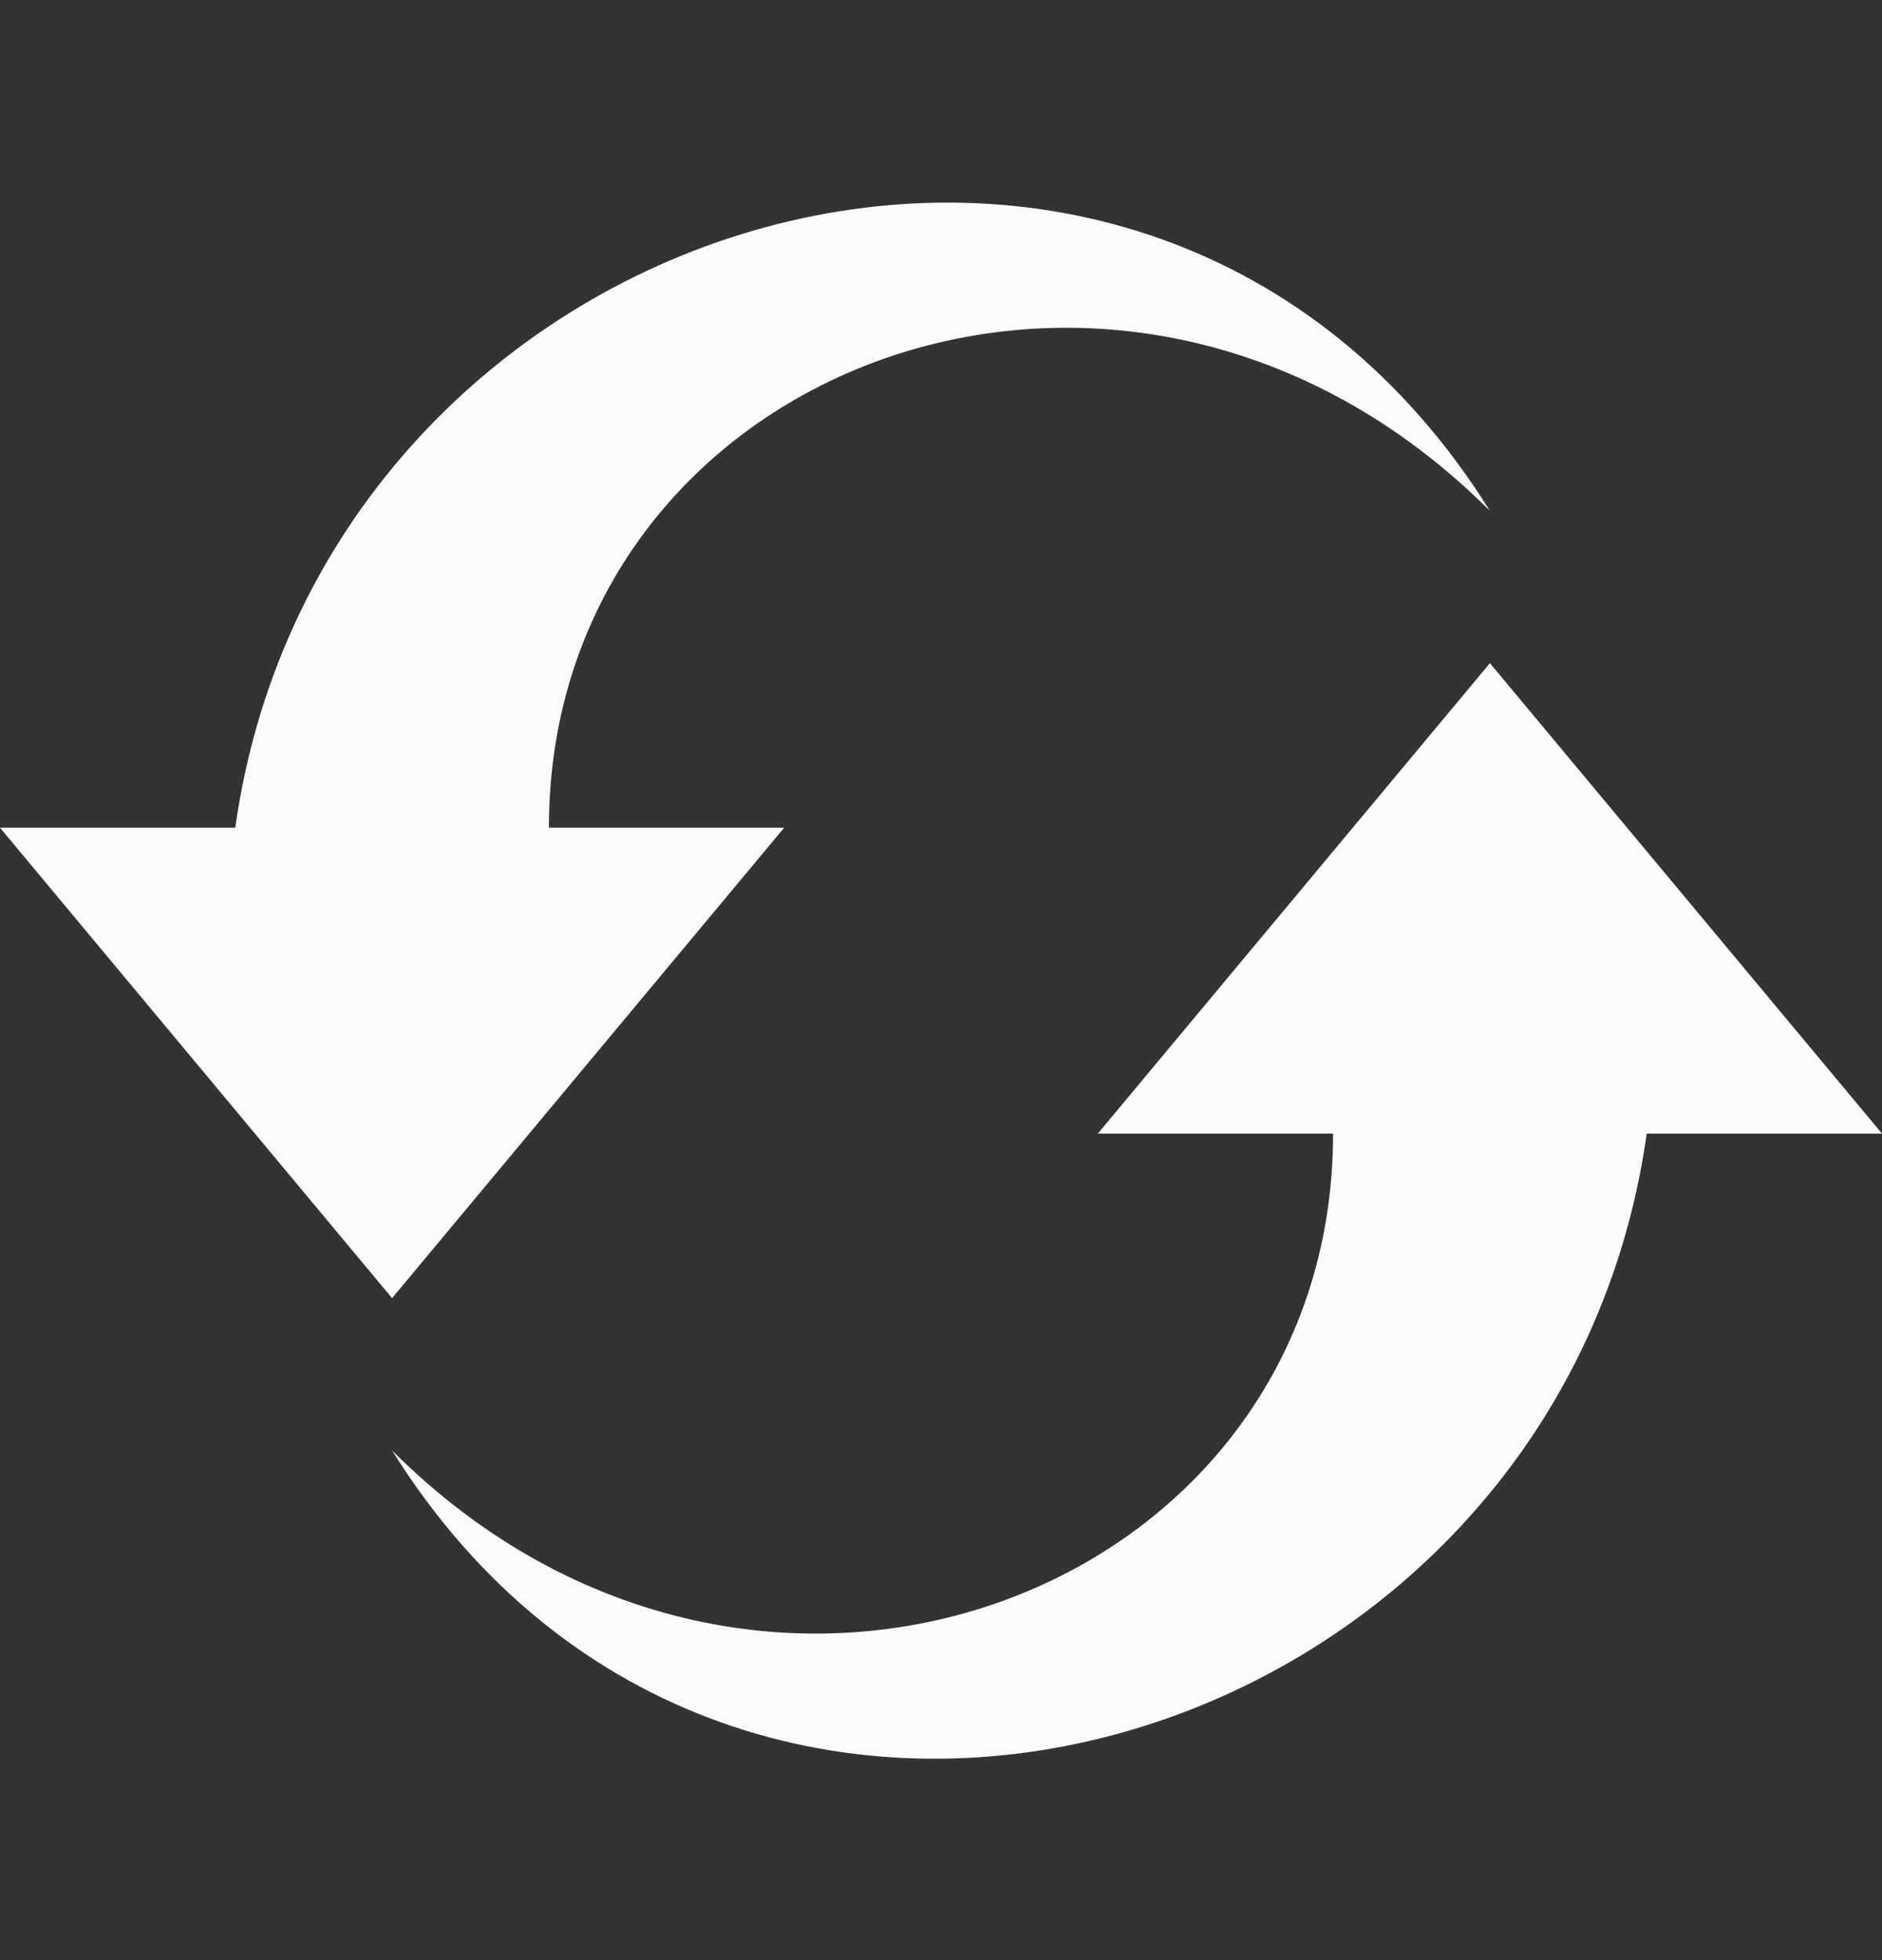 <svg width="24" height="25" viewBox="0 0 24 25" fill="none" xmlns="http://www.w3.org/2000/svg">
<rect x="0" y="0" width="24" height="25" fill="#333333" stroke="none"/>
<path d="M5 18.5C9.667 23.167 17 20.333 17 14.458H14L19 8.458L24 14.458H21C19.875 22.438 9.406 25.562 5 18.5ZM19 6.516C14.333 1.849 7 4.682 7 10.557H10L5 16.557L0 10.557H3C4.125 2.578 14.594 -0.547 19 6.516Z" fill="#FBFBFB"/>
</svg>
